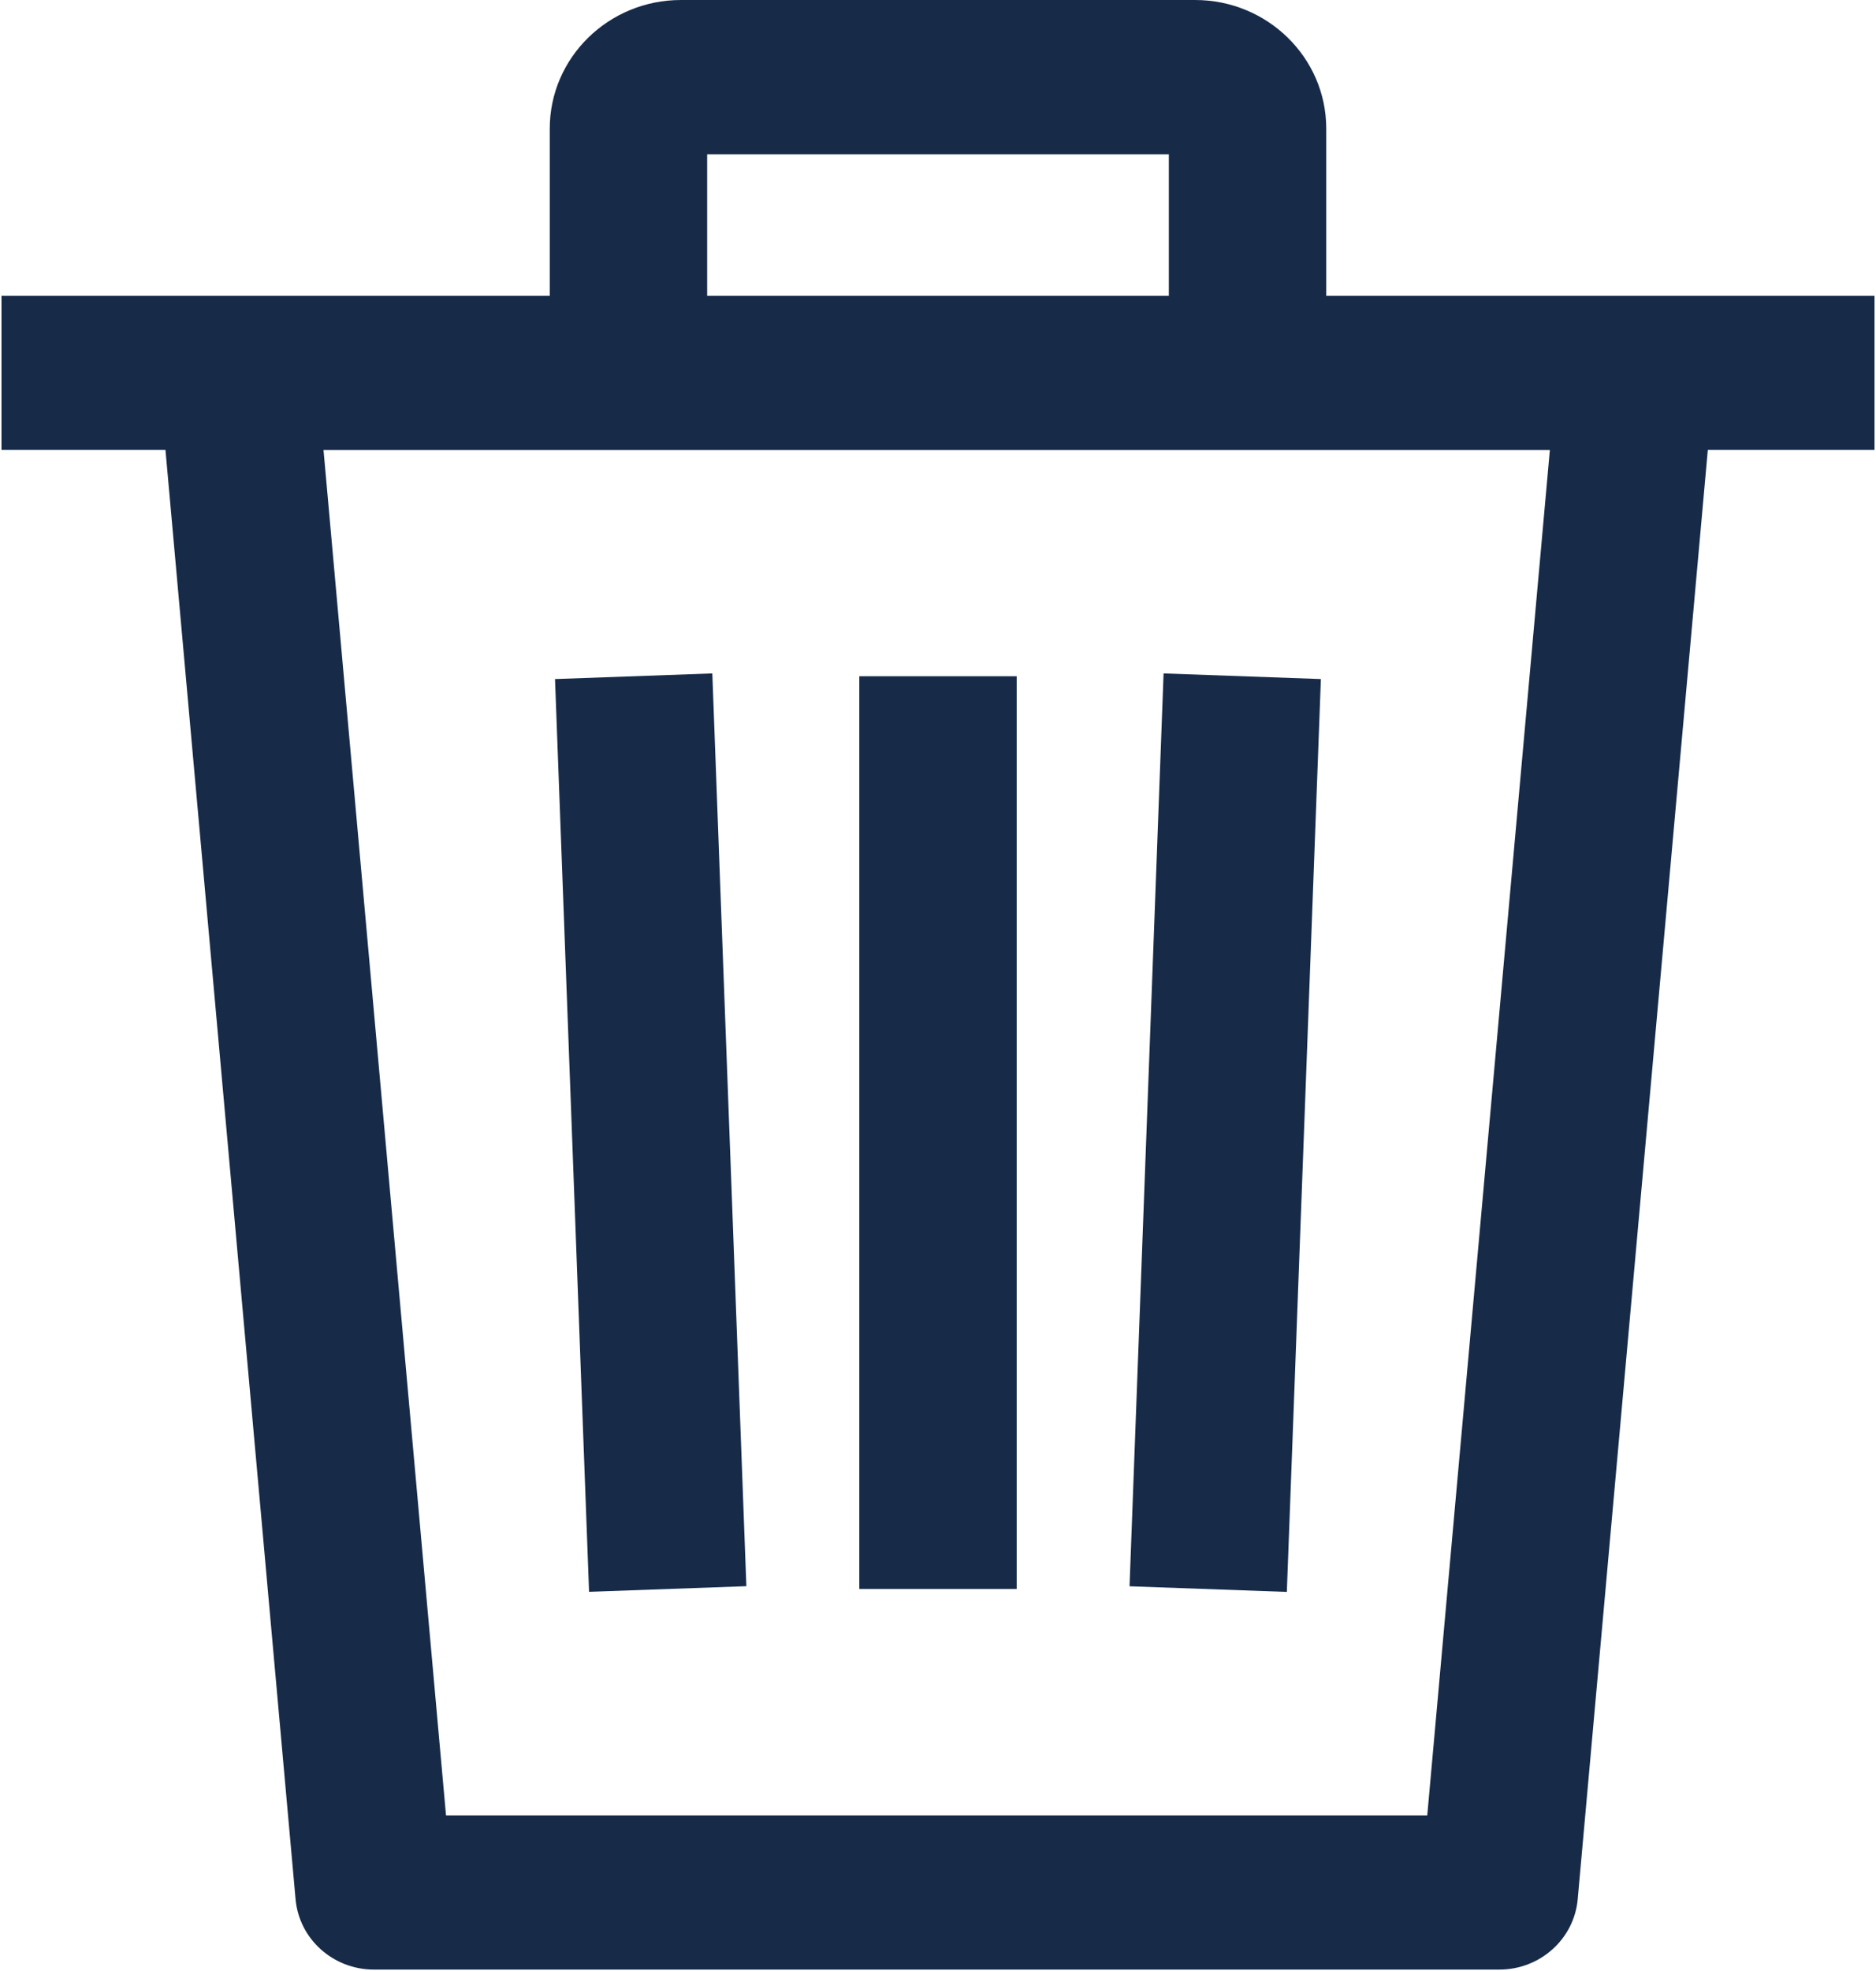 <svg width="20" height="21" viewBox="0 0 20 21" fill="none" xmlns="http://www.w3.org/2000/svg">
<path d="M14.082 7.235L12.405 7.175L12.042 16.901L13.719 16.961L14.082 7.235Z" fill="#172B49"/>
<rect x="9.161" y="7.205" width="1.678" height="9.725" fill="#172B49"/>
<path d="M7.957 16.9L7.594 7.175L5.917 7.235L6.28 16.96L7.957 16.9Z" fill="#172B49"/>
<path fill-rule="evenodd" clip-rule="evenodd" d="M0.016 4.794V3.151H19.984V4.794H18.207L16.82 20.235C16.782 20.659 16.419 20.985 15.984 20.985H3.987C3.552 20.985 3.189 20.66 3.151 20.235L1.764 4.794H0.016ZM4.755 19.342H15.216L16.523 4.795H3.449L4.755 19.342Z" fill="#172B49"/>
<path d="M12.741 0H7.259C6.488 0 5.861 0.614 5.861 1.37V3.972H7.539V1.644H12.461V3.972H14.139V1.37C14.139 0.614 13.512 0 12.741 0Z" fill="#172B49"/>
</svg>

